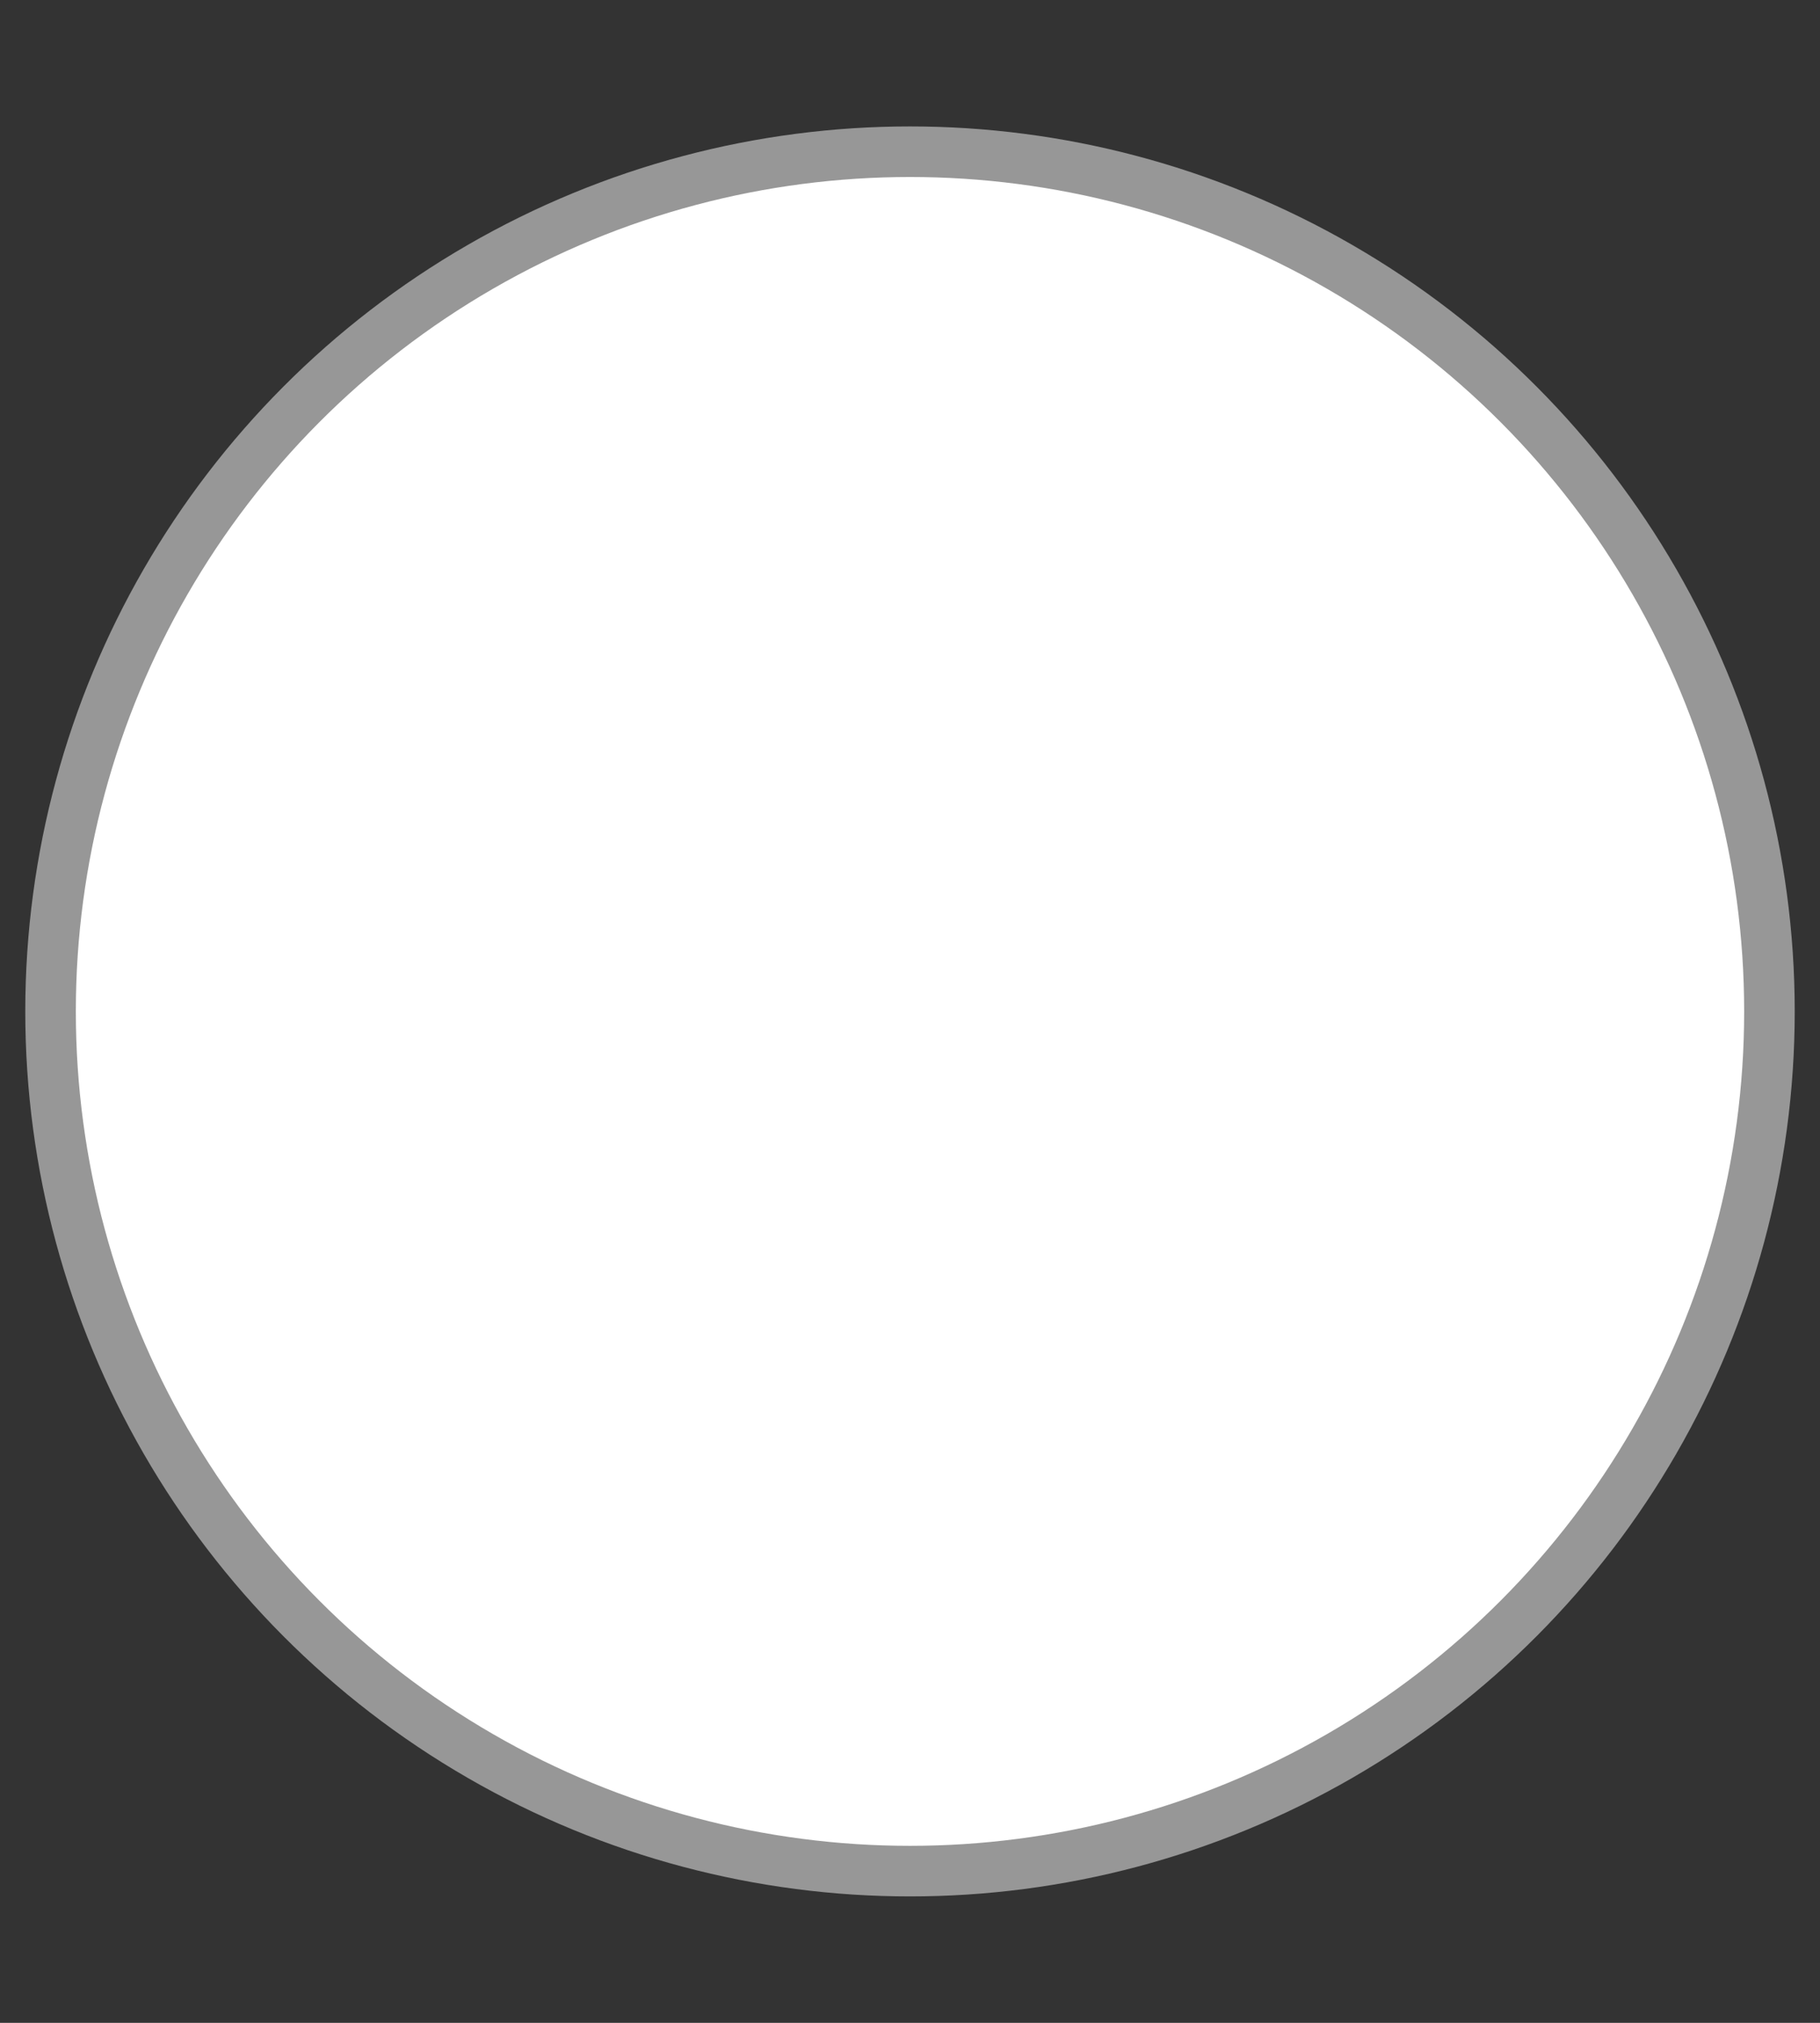<?xml version="1.0" encoding="UTF-8"?>
<svg width="36px" height="40px" viewBox="0 0 36 40" version="1.1" xmlns="http://www.w3.org/2000/svg" xmlns:xlink="http://www.w3.org/1999/xlink">
    <rect x="0" y="0" width="36" height="40" fill="#333333" stroke="none"/>
    <!-- Generator: sketchtool 41.1 (35376) - http://www.bohemiancoding.com/sketch -->
    <title>86468135-9670-45DB-872B-003CAA9D15A2</title>
    <desc>Created with sketchtool.</desc>
    <defs></defs>
    <g id="Page-1" stroke="none" stroke-width="1" fill="none" fill-rule="evenodd">
        <g id="切图" transform="translate(-432, -161)" stroke="#979797" fill="#FFFFFF">
            <circle id="Oval-10" cx="450" cy="181" r="17"></circle>
        </g>
    </g>
</svg>